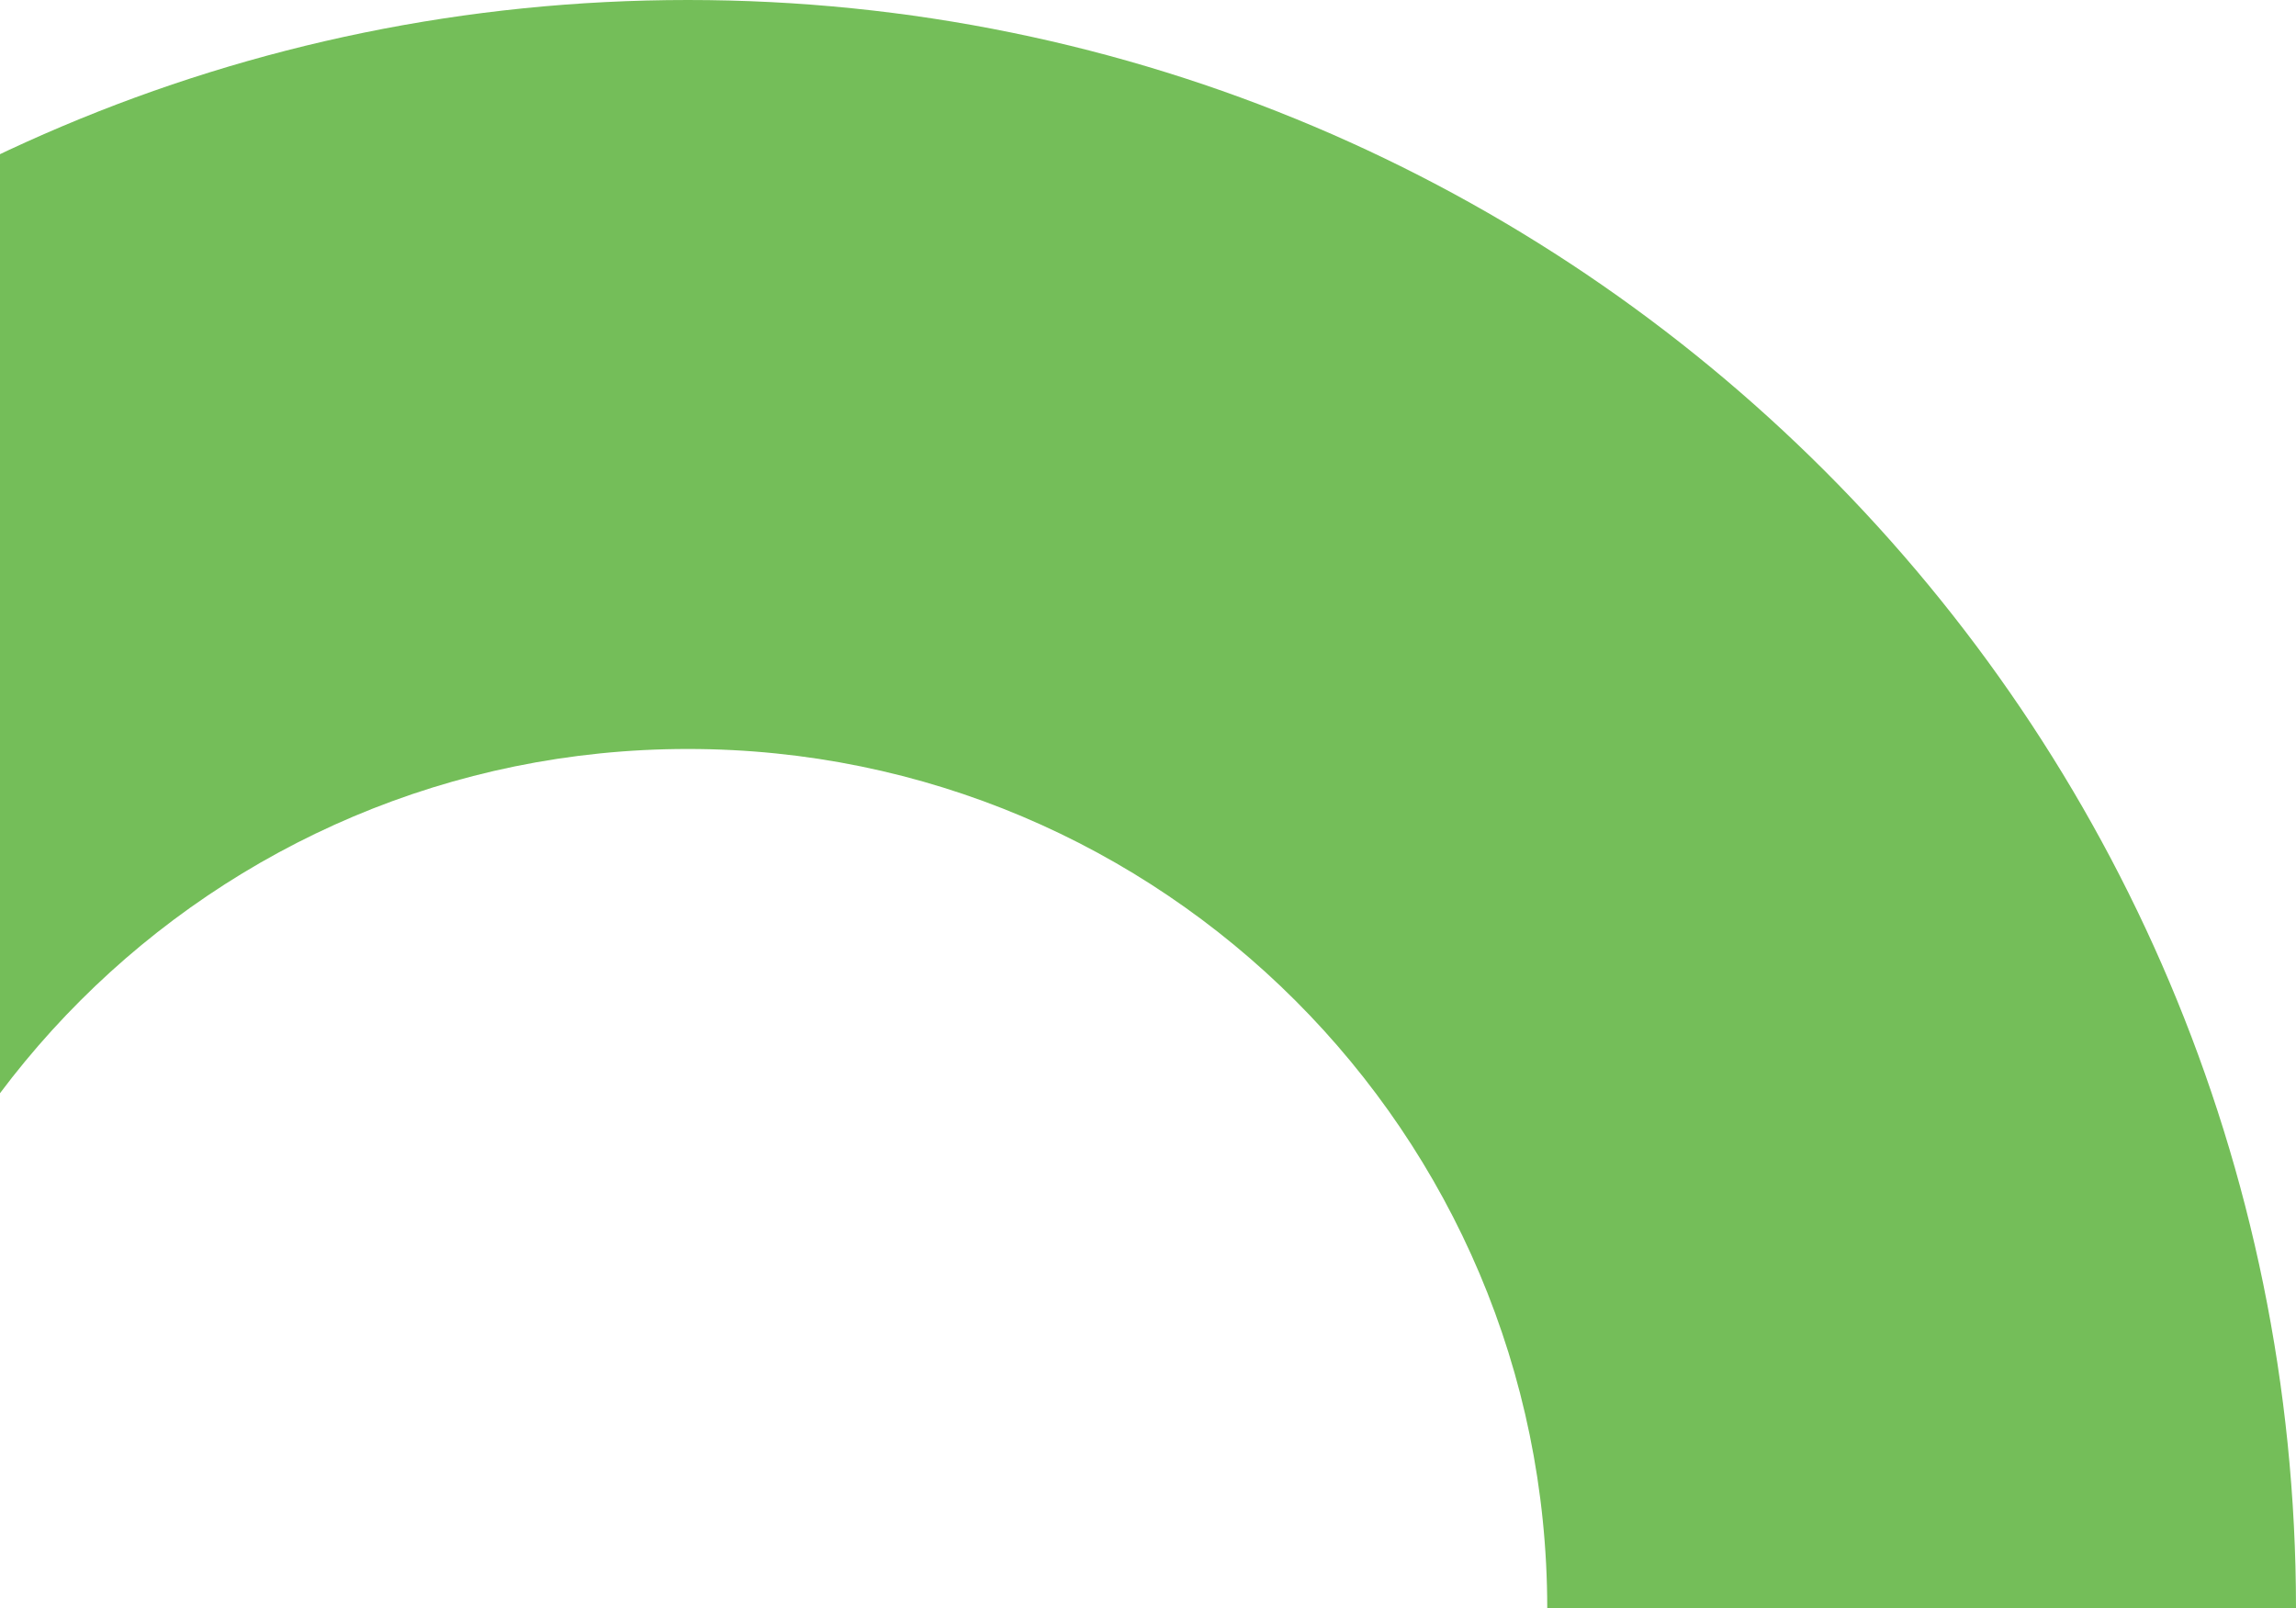             <svg width="257" height="180" viewBox="0 0 257 180" fill="none" xmlns="http://www.w3.org/2000/svg">
                <path d="M173.189 180C173.15 126.886 130.103 83.842 76.993 83.842C23.888 83.842 -19.156 126.886 -19.195 180L-103 180C-102.976 80.579 -22.395 -2.44255e-05 77.001 -1.5736e-05C176.389 -7.04725e-06 256.964 80.579 257 180" fill="#74BE59"/>
            </svg>
